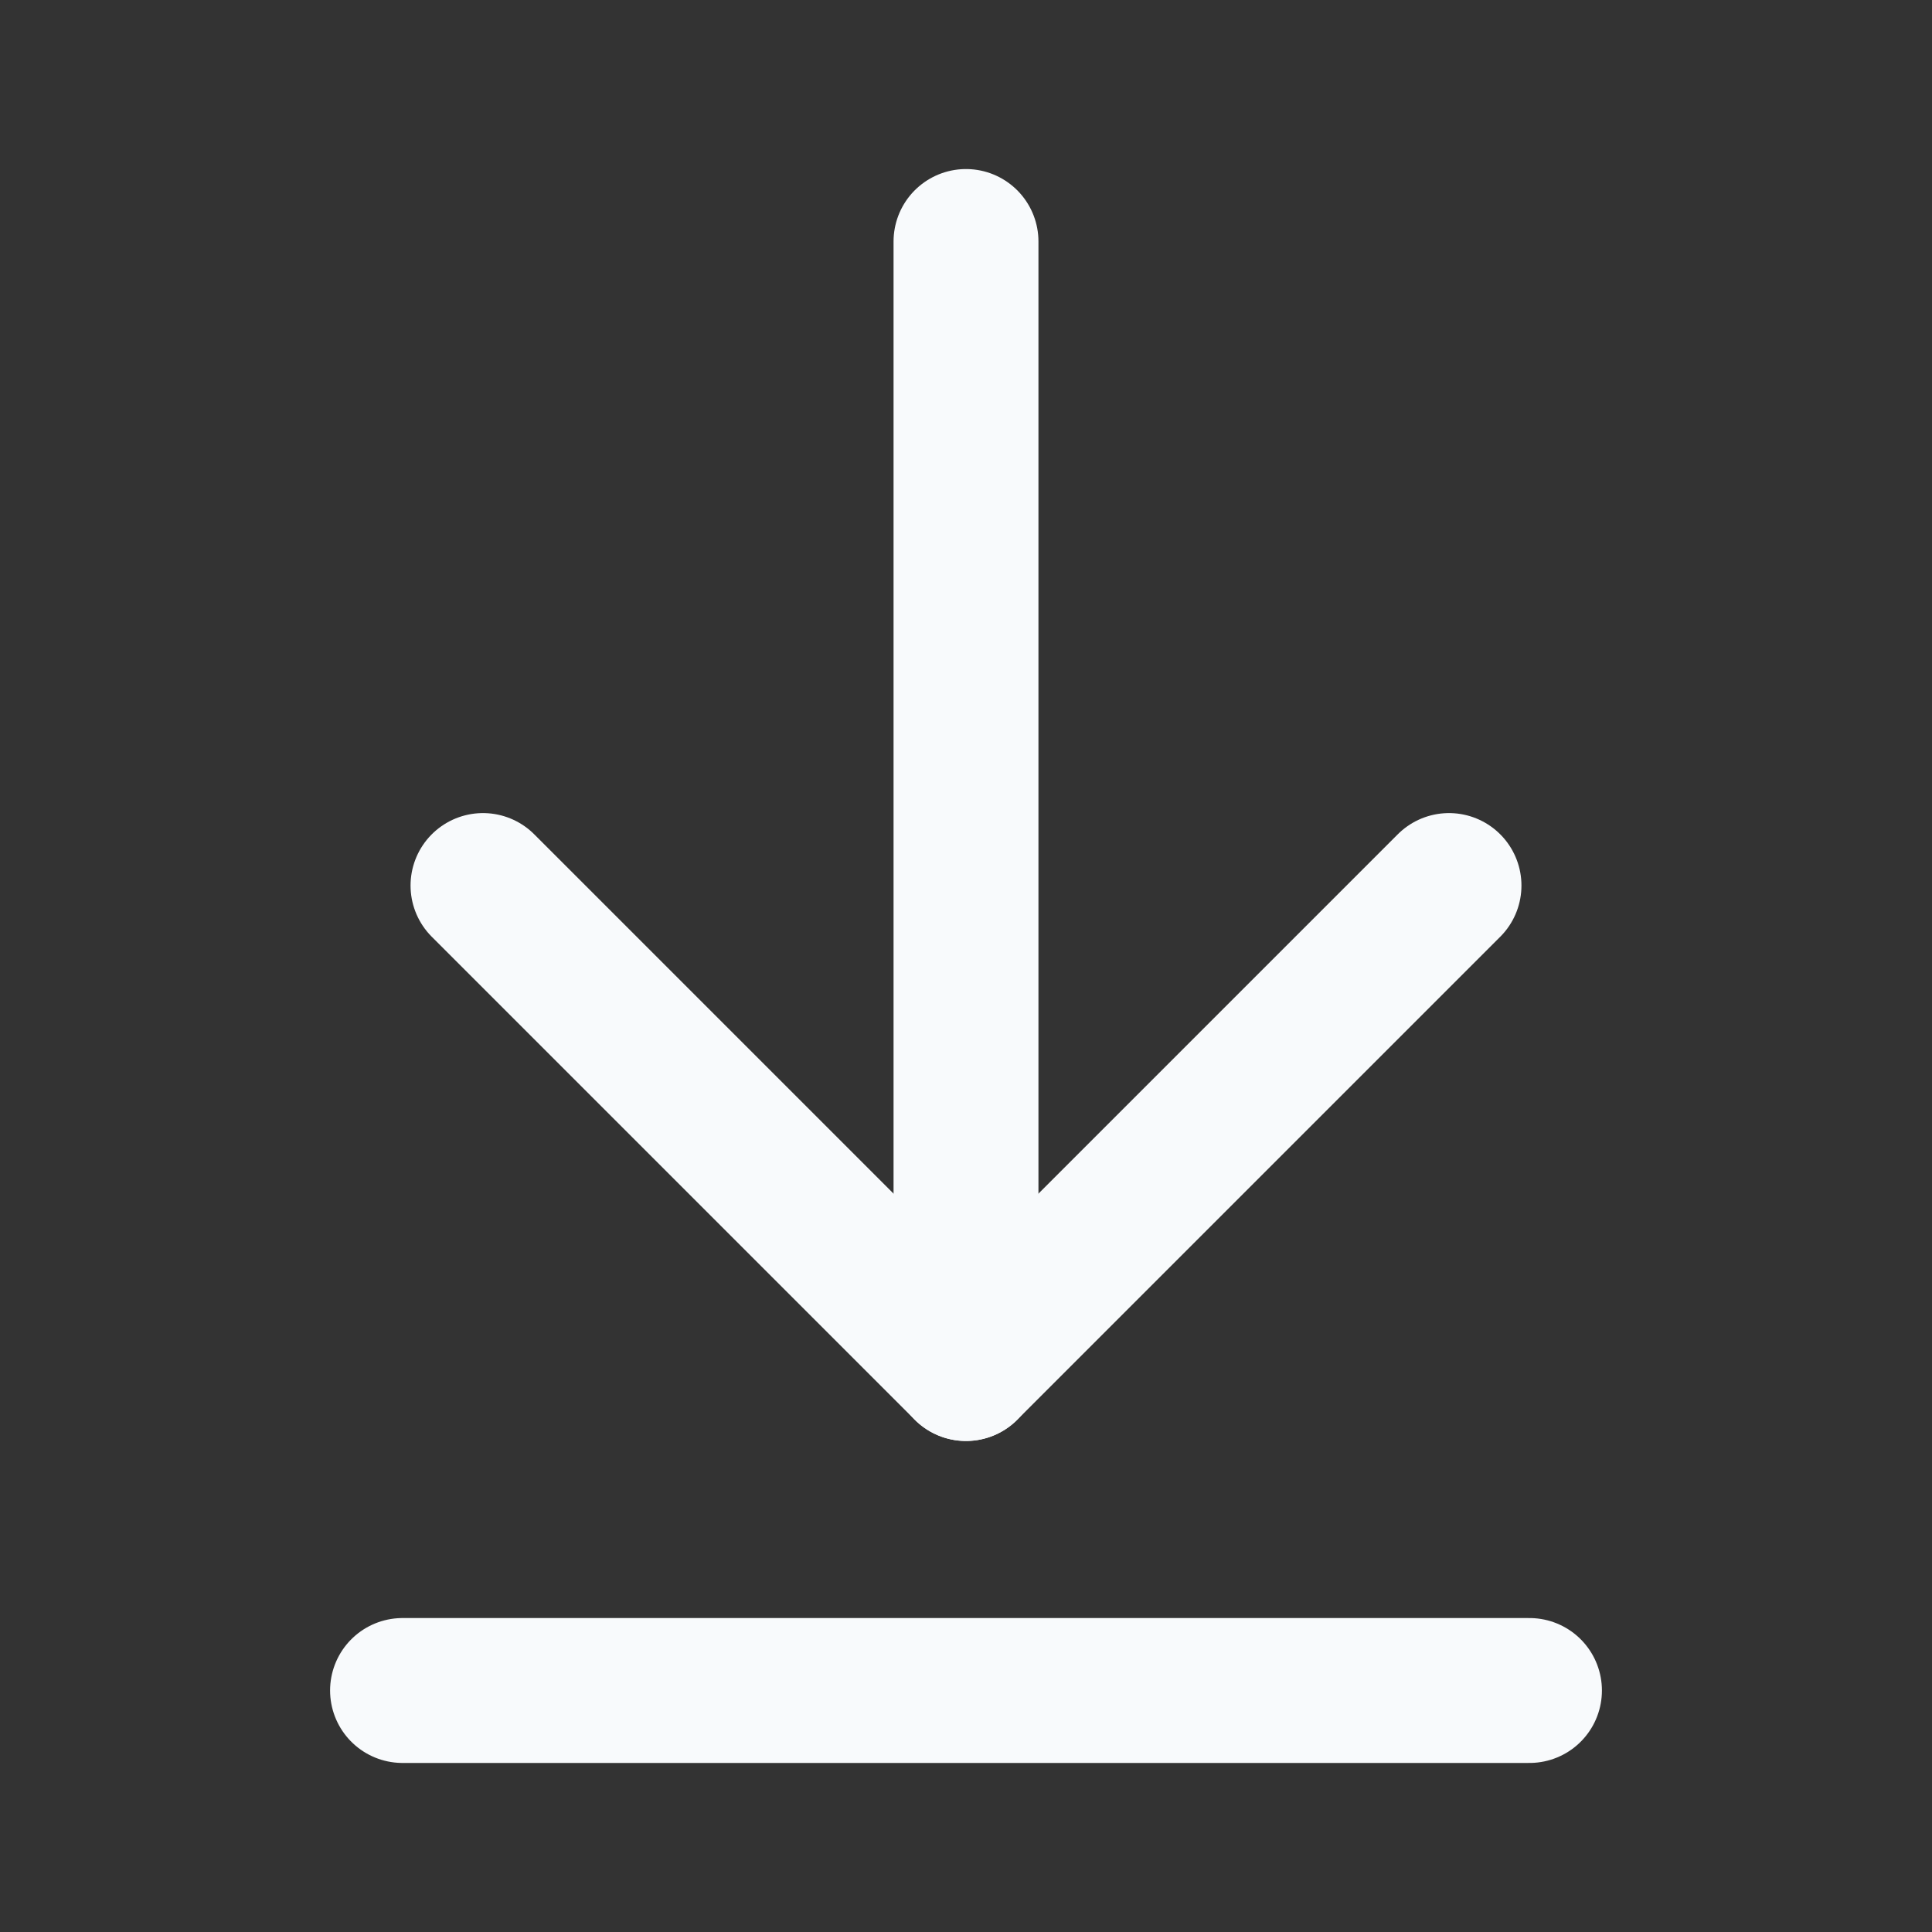 <svg width="20" height="20" viewBox="0 0 20 20" fill="none" xmlns="http://www.w3.org/2000/svg">
<rect x="0" y="0" width="20" height="20" fill="#333333" stroke="none"/>
<path d="M10 14.167V2.5" stroke="#F8FAFC" stroke-width="1.5" stroke-linecap="round" stroke-linejoin="round"/>
<path d="M5 9.167L10 14.167L15 9.167" stroke="#F8FAFC" stroke-width="1.5" stroke-linecap="round" stroke-linejoin="round"/>
<path d="M15.833 17.5H4.167" stroke="#F8FAFC" stroke-width="1.5" stroke-linecap="round" stroke-linejoin="round"/>
</svg>

